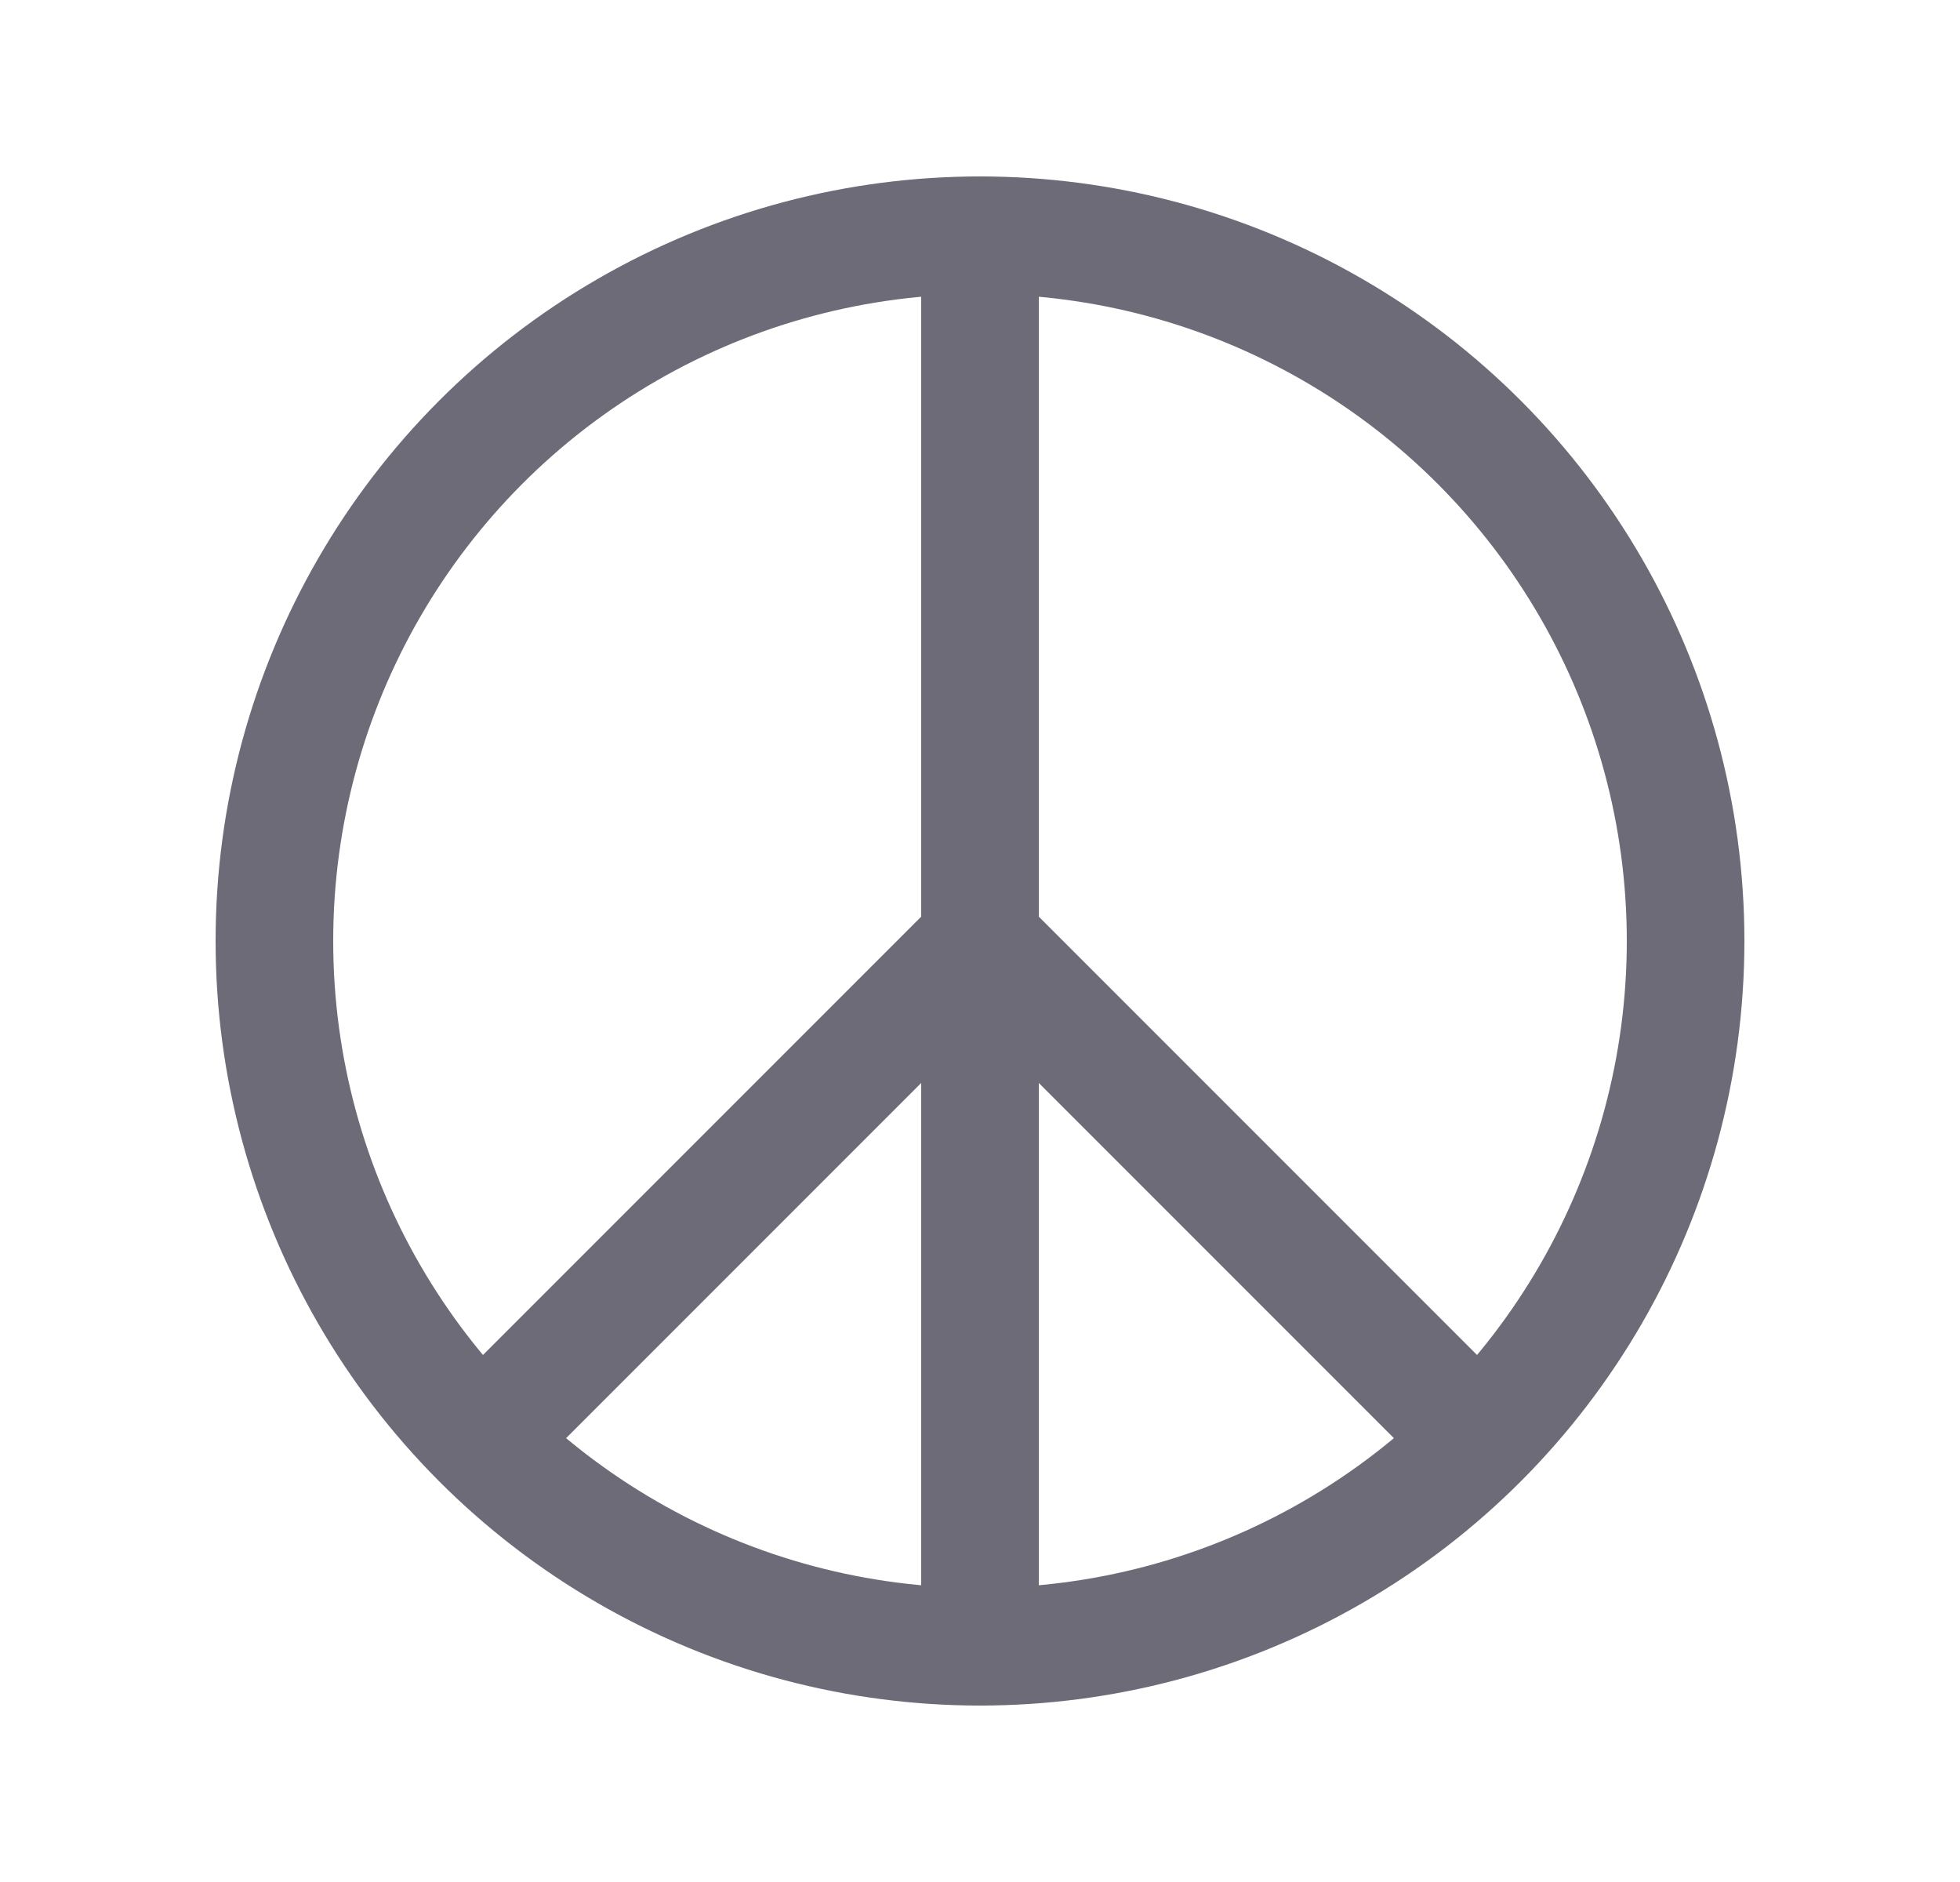 <svg width="25" height="24" viewBox="0 0 25 24" fill="none" xmlns="http://www.w3.org/2000/svg">
<circle cx="12.5" cy="12" r="9" stroke="#6D6B77" stroke-width="1.5" stroke-linecap="round" stroke-linejoin="round"/>
<path d="M12.5 3V21" stroke="#6D6B77" stroke-width="1.5" stroke-linecap="round" stroke-linejoin="round"/>
<path d="M12.5 12L18.8 18.3" stroke="#6D6B77" stroke-width="1.5" stroke-linecap="round" stroke-linejoin="round"/>
<path d="M12.5 12L6.2 18.3" stroke="#6D6B77" stroke-width="1.5" stroke-linecap="round" stroke-linejoin="round"/>
</svg>
